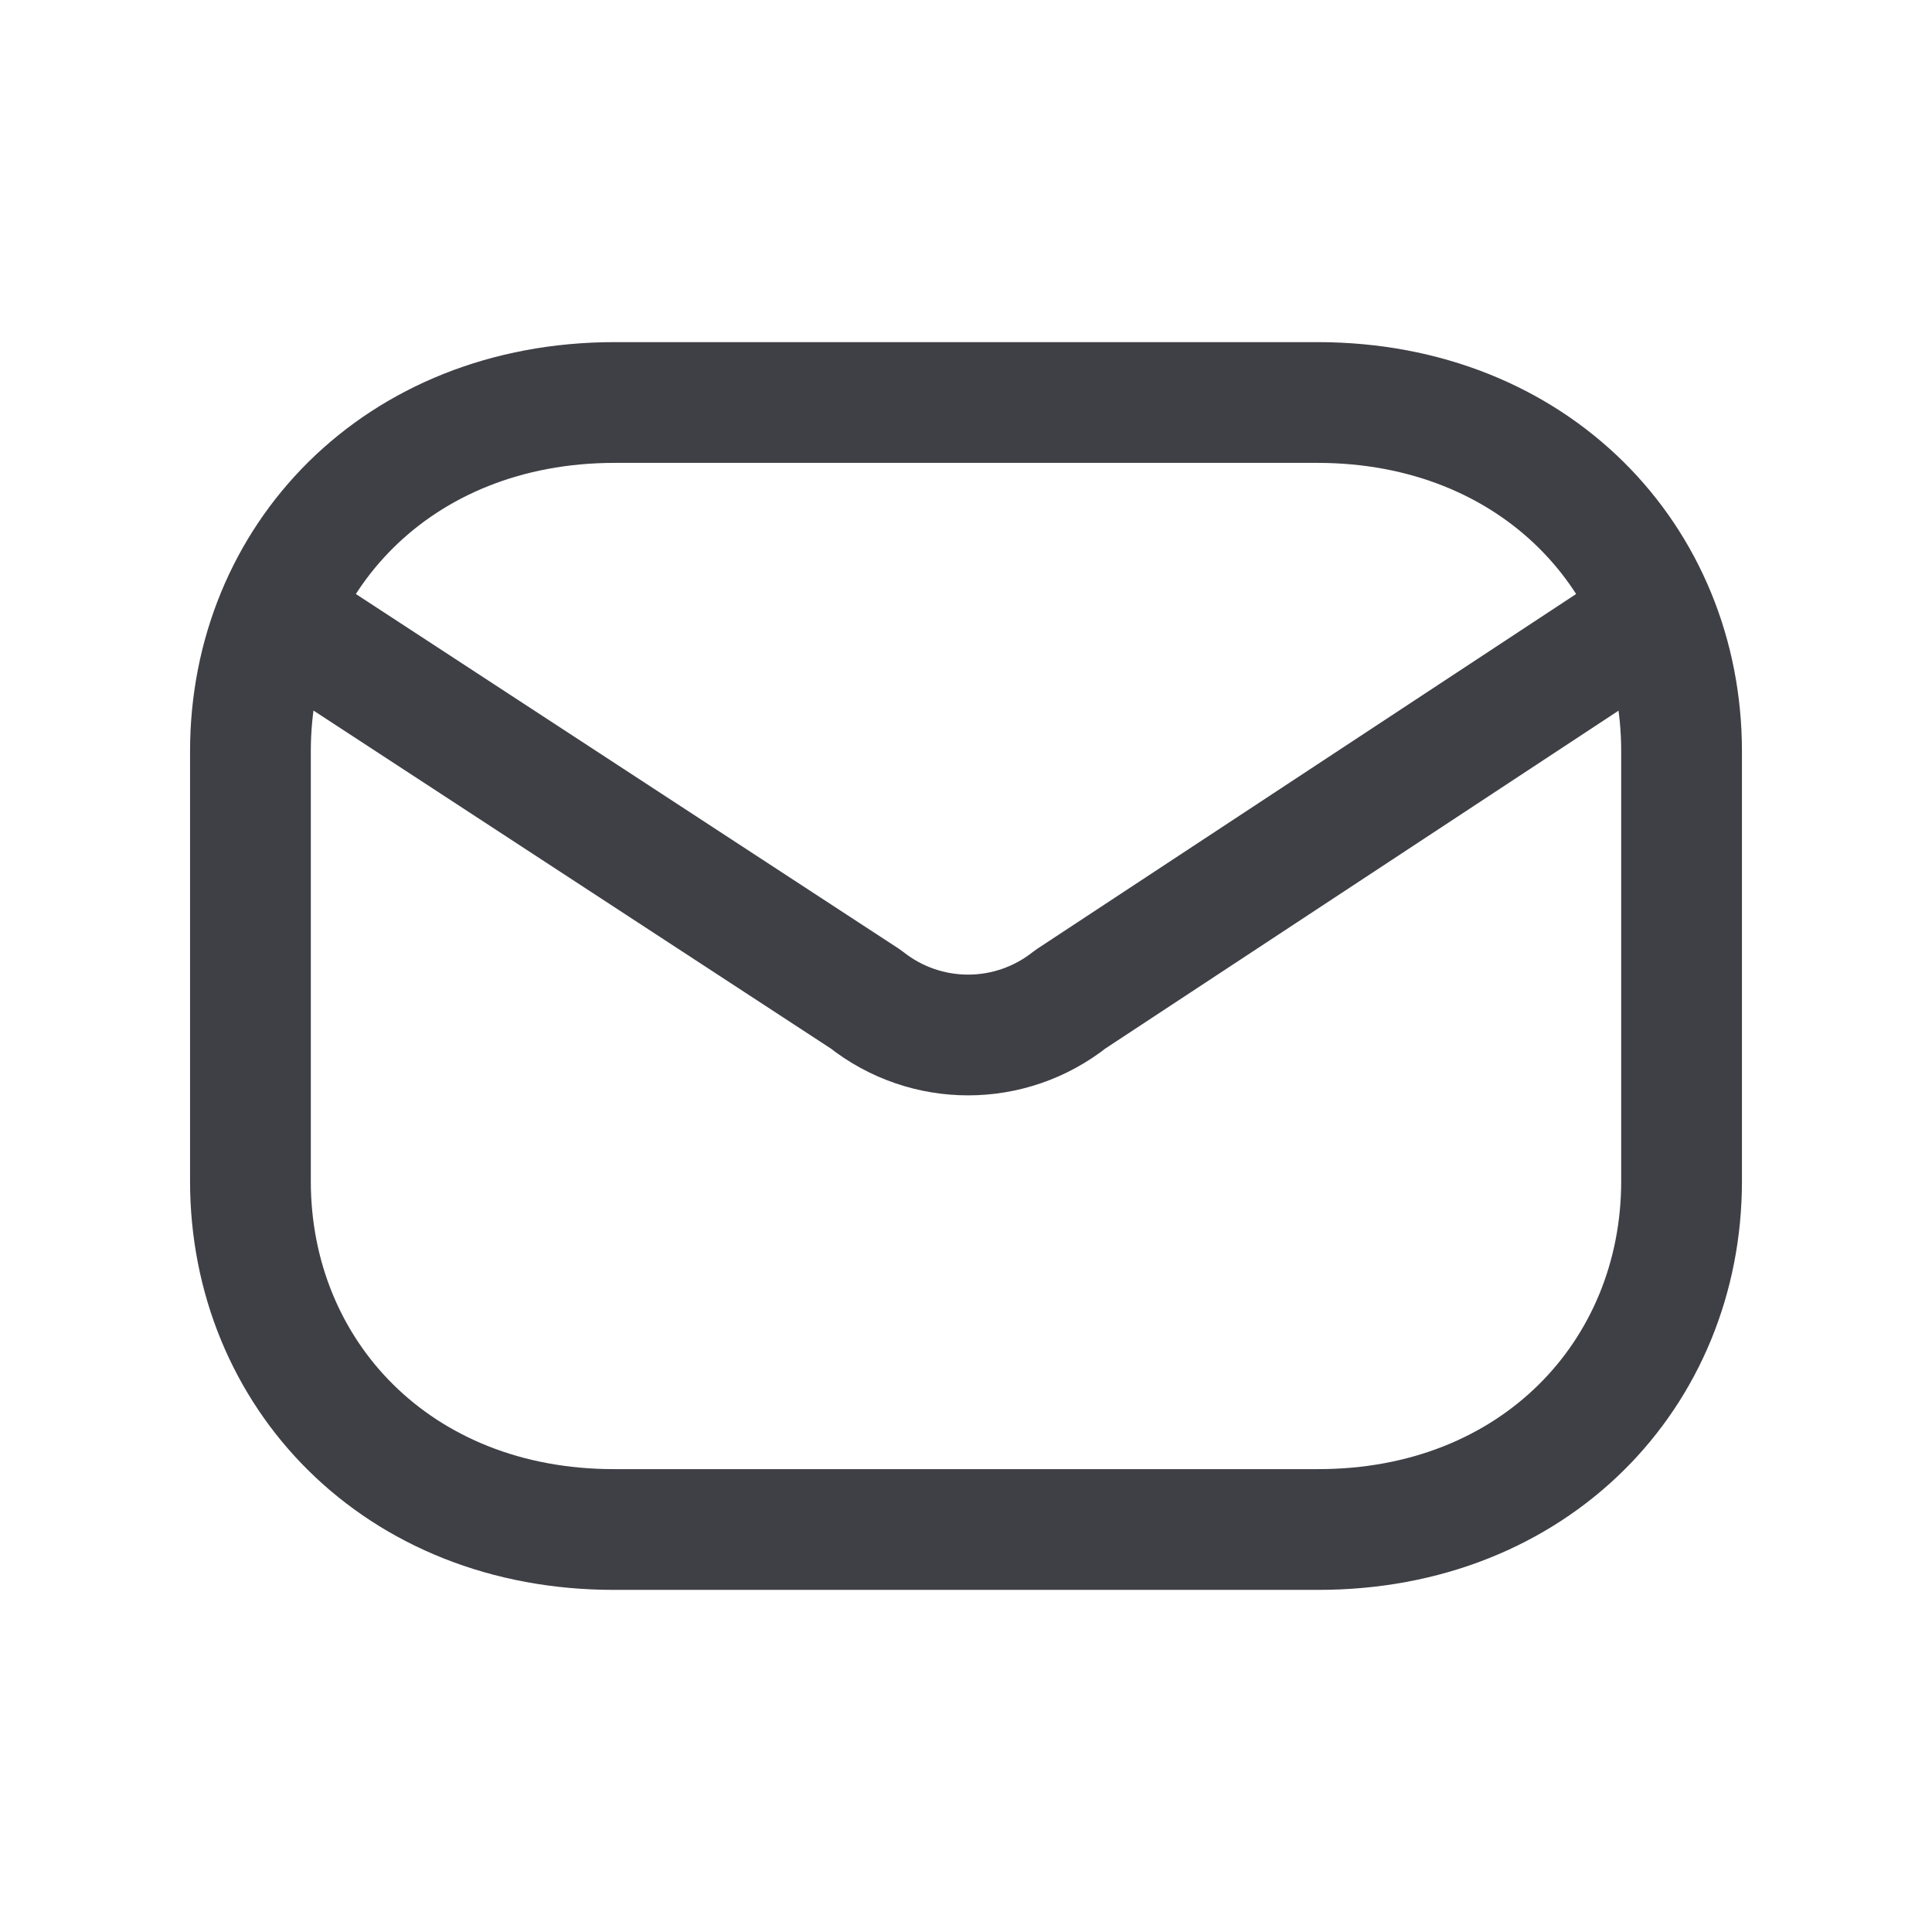 <svg width="24" height="24" viewBox="0 0 24 24" fill="none" xmlns="http://www.w3.org/2000/svg">
<path d="M20 8L13.297 12.413C12.551 13.005 11.501 13.005 10.755 12.413L4 8" stroke="#3F3F46" stroke-width="1.5" stroke-linecap="round" stroke-linejoin="round"/>
<path fill-rule="evenodd" clip-rule="evenodd" d="M16.364 19C19.067 19.006 20.889 17.063 20.889 14.674V9.332C20.889 6.944 19.067 5 16.364 5H7.637C4.933 5 3.111 6.944 3.111 9.332V14.674C3.111 17.063 4.933 19.006 7.637 19H16.364Z" stroke="#3F3F46" stroke-width="1.5" stroke-linecap="round" stroke-linejoin="round"/>
</svg>
